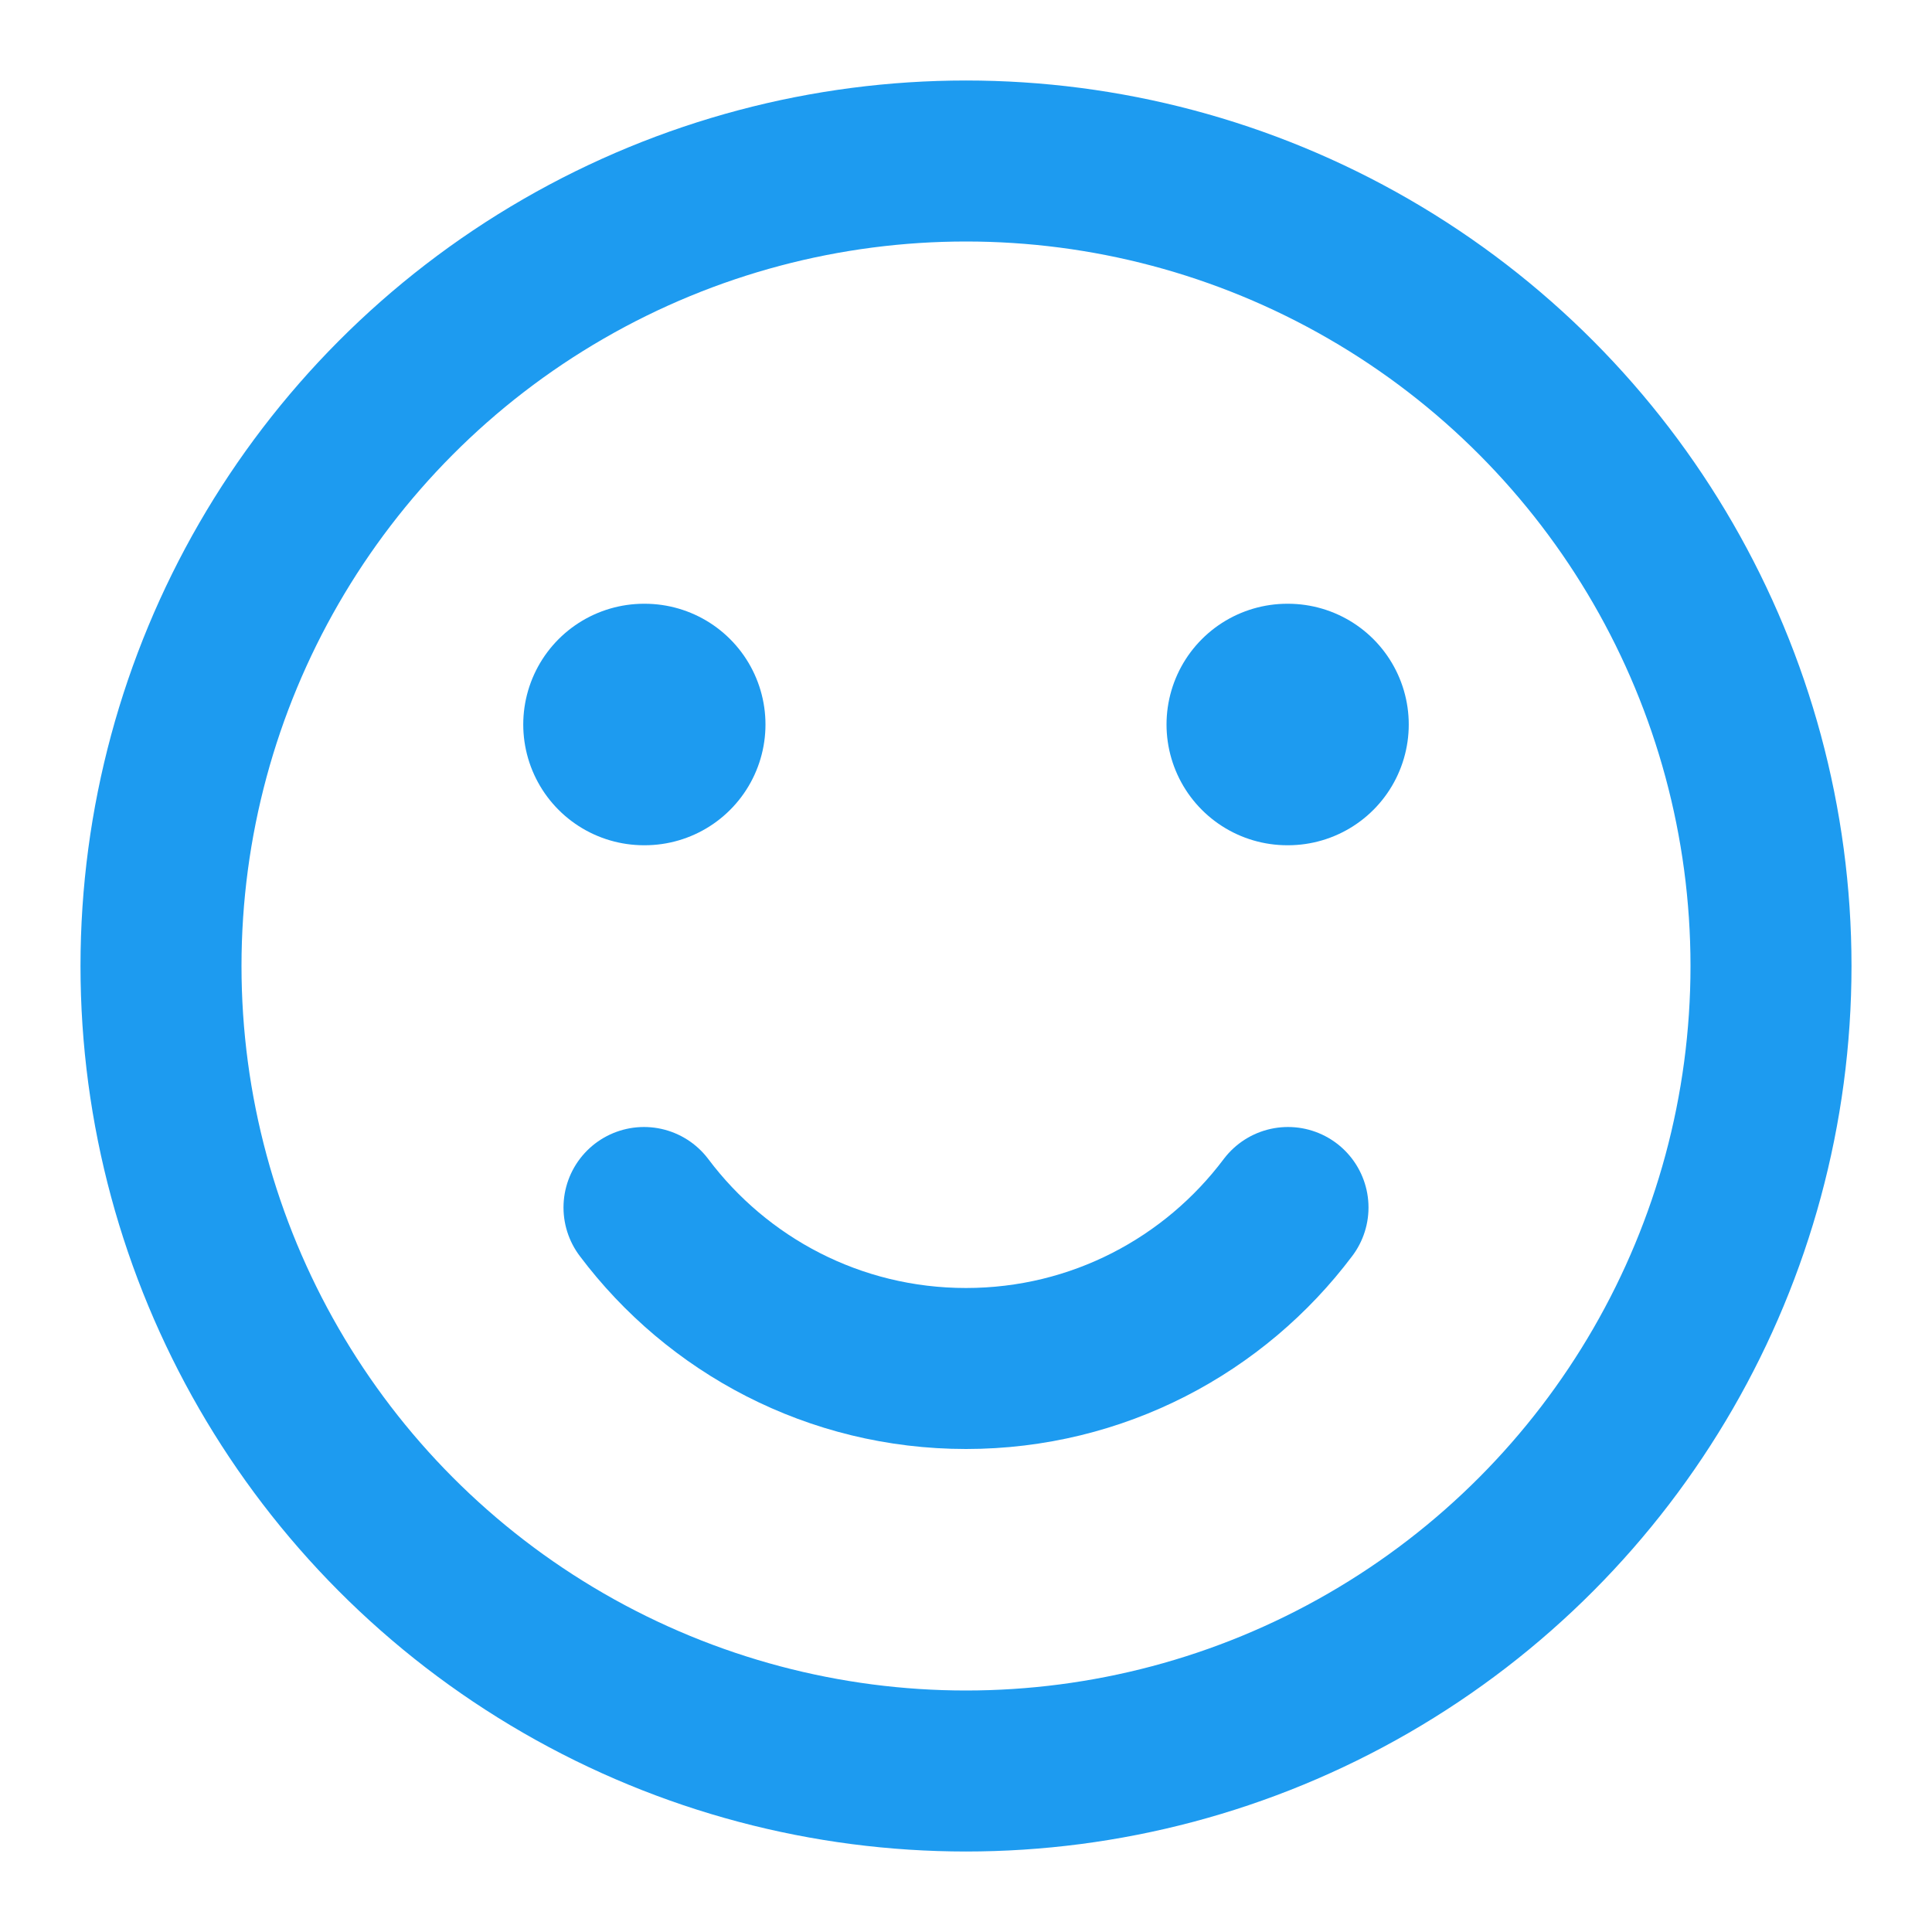 <svg xmlns="http://www.w3.org/2000/svg" viewBox="0 0 24 24" width="24" height="24" color="#1d9bf0" fill="none">
    <circle cx="12" cy="12" r="10" stroke="currentColor" stroke-width="2" stroke-linecap="round" stroke-linejoin="round" />
    <path d="M8 15C8.912 16.214 10.364 17 12 17C13.636 17 15.088 16.214 16 15" stroke="currentColor" stroke-width="2" stroke-linecap="round" stroke-linejoin="round" />
    <path d="M8.009 9L8 9M16 9L15.991 9" stroke="currentColor" stroke-width="3" stroke-linecap="round" stroke-linejoin="round" />
</svg>